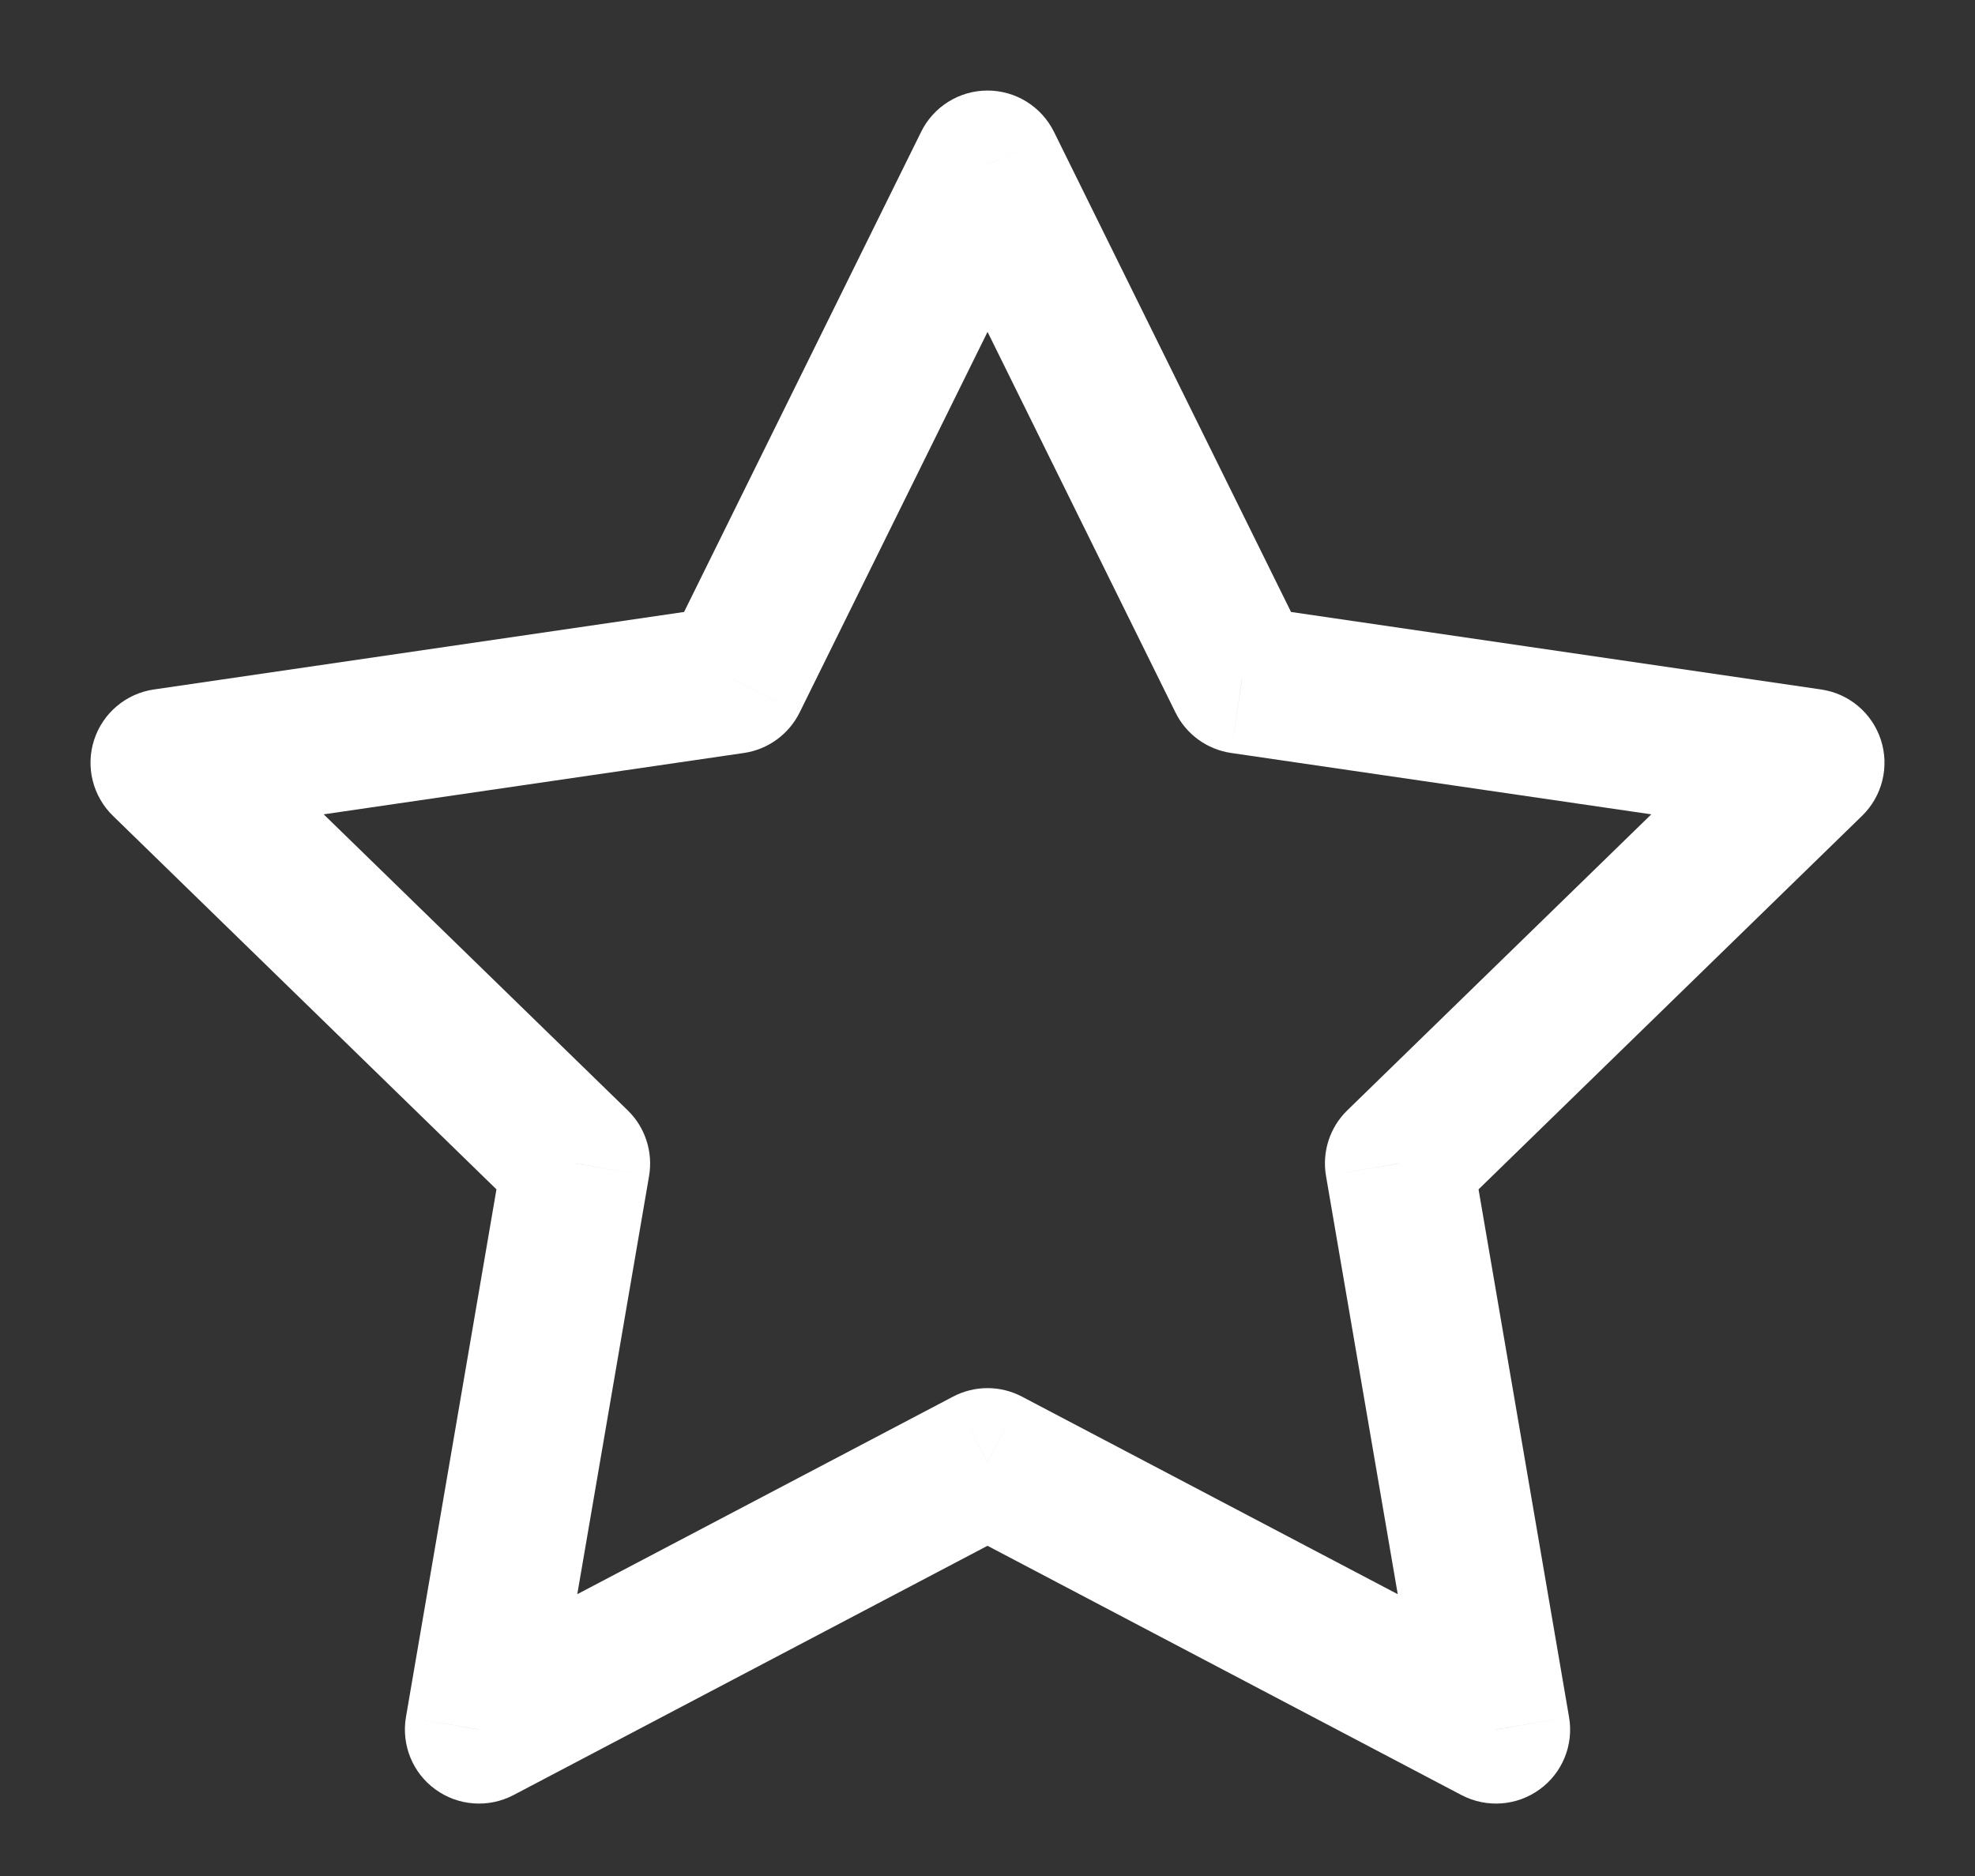 <svg width="20" height="19" viewBox="0 0 20 19" fill="none" xmlns="http://www.w3.org/2000/svg">
<rect x="0" y="0" width="20" height="19" fill="#333333" stroke="none"/>
<path d="M10 1.667L10.673 1.335C10.546 1.079 10.286 0.917 10 0.917C9.715 0.917 9.454 1.079 9.328 1.335L10 1.667ZM12.575 6.883L11.903 7.215C12.012 7.437 12.223 7.59 12.467 7.626L12.575 6.883ZM18.333 7.725L18.857 8.262C19.061 8.063 19.135 7.765 19.047 7.494C18.959 7.222 18.724 7.024 18.442 6.983L18.333 7.725ZM14.167 11.783L13.643 11.246C13.466 11.418 13.386 11.667 13.428 11.91L14.167 11.783ZM15.15 17.517L14.801 18.181C15.054 18.313 15.36 18.291 15.591 18.123C15.822 17.956 15.938 17.671 15.889 17.39L15.15 17.517ZM10 14.808L10.349 14.145C10.131 14.03 9.87 14.03 9.651 14.145L10 14.808ZM4.85 17.517L4.111 17.39C4.063 17.671 4.178 17.956 4.409 18.123C4.64 18.291 4.946 18.313 5.199 18.181L4.85 17.517ZM5.833 11.783L6.573 11.91C6.614 11.667 6.534 11.418 6.357 11.246L5.833 11.783ZM1.667 7.725L1.558 6.983C1.276 7.024 1.041 7.222 0.953 7.494C0.865 7.765 0.939 8.063 1.143 8.262L1.667 7.725ZM7.425 6.883L7.534 7.626C7.778 7.59 7.988 7.437 8.098 7.215L7.425 6.883ZM9.328 1.999L11.903 7.215L13.248 6.551L10.673 1.335L9.328 1.999ZM12.467 7.626L18.225 8.467L18.442 6.983L12.684 6.141L12.467 7.626ZM17.81 7.188L13.643 11.246L14.69 12.321L18.857 8.262L17.81 7.188ZM13.428 11.91L14.411 17.643L15.889 17.39L14.906 11.657L13.428 11.91ZM15.499 16.853L10.349 14.145L9.651 15.472L14.801 18.181L15.499 16.853ZM9.651 14.145L4.501 16.853L5.199 18.181L10.349 15.472L9.651 14.145ZM5.589 17.643L6.573 11.91L5.094 11.657L4.111 17.39L5.589 17.643ZM6.357 11.246L2.19 7.188L1.143 8.262L5.31 12.321L6.357 11.246ZM1.775 8.467L7.534 7.626L7.317 6.141L1.558 6.983L1.775 8.467ZM8.098 7.215L10.673 1.999L9.328 1.335L6.753 6.551L8.098 7.215Z" fill="white"/>
</svg>
